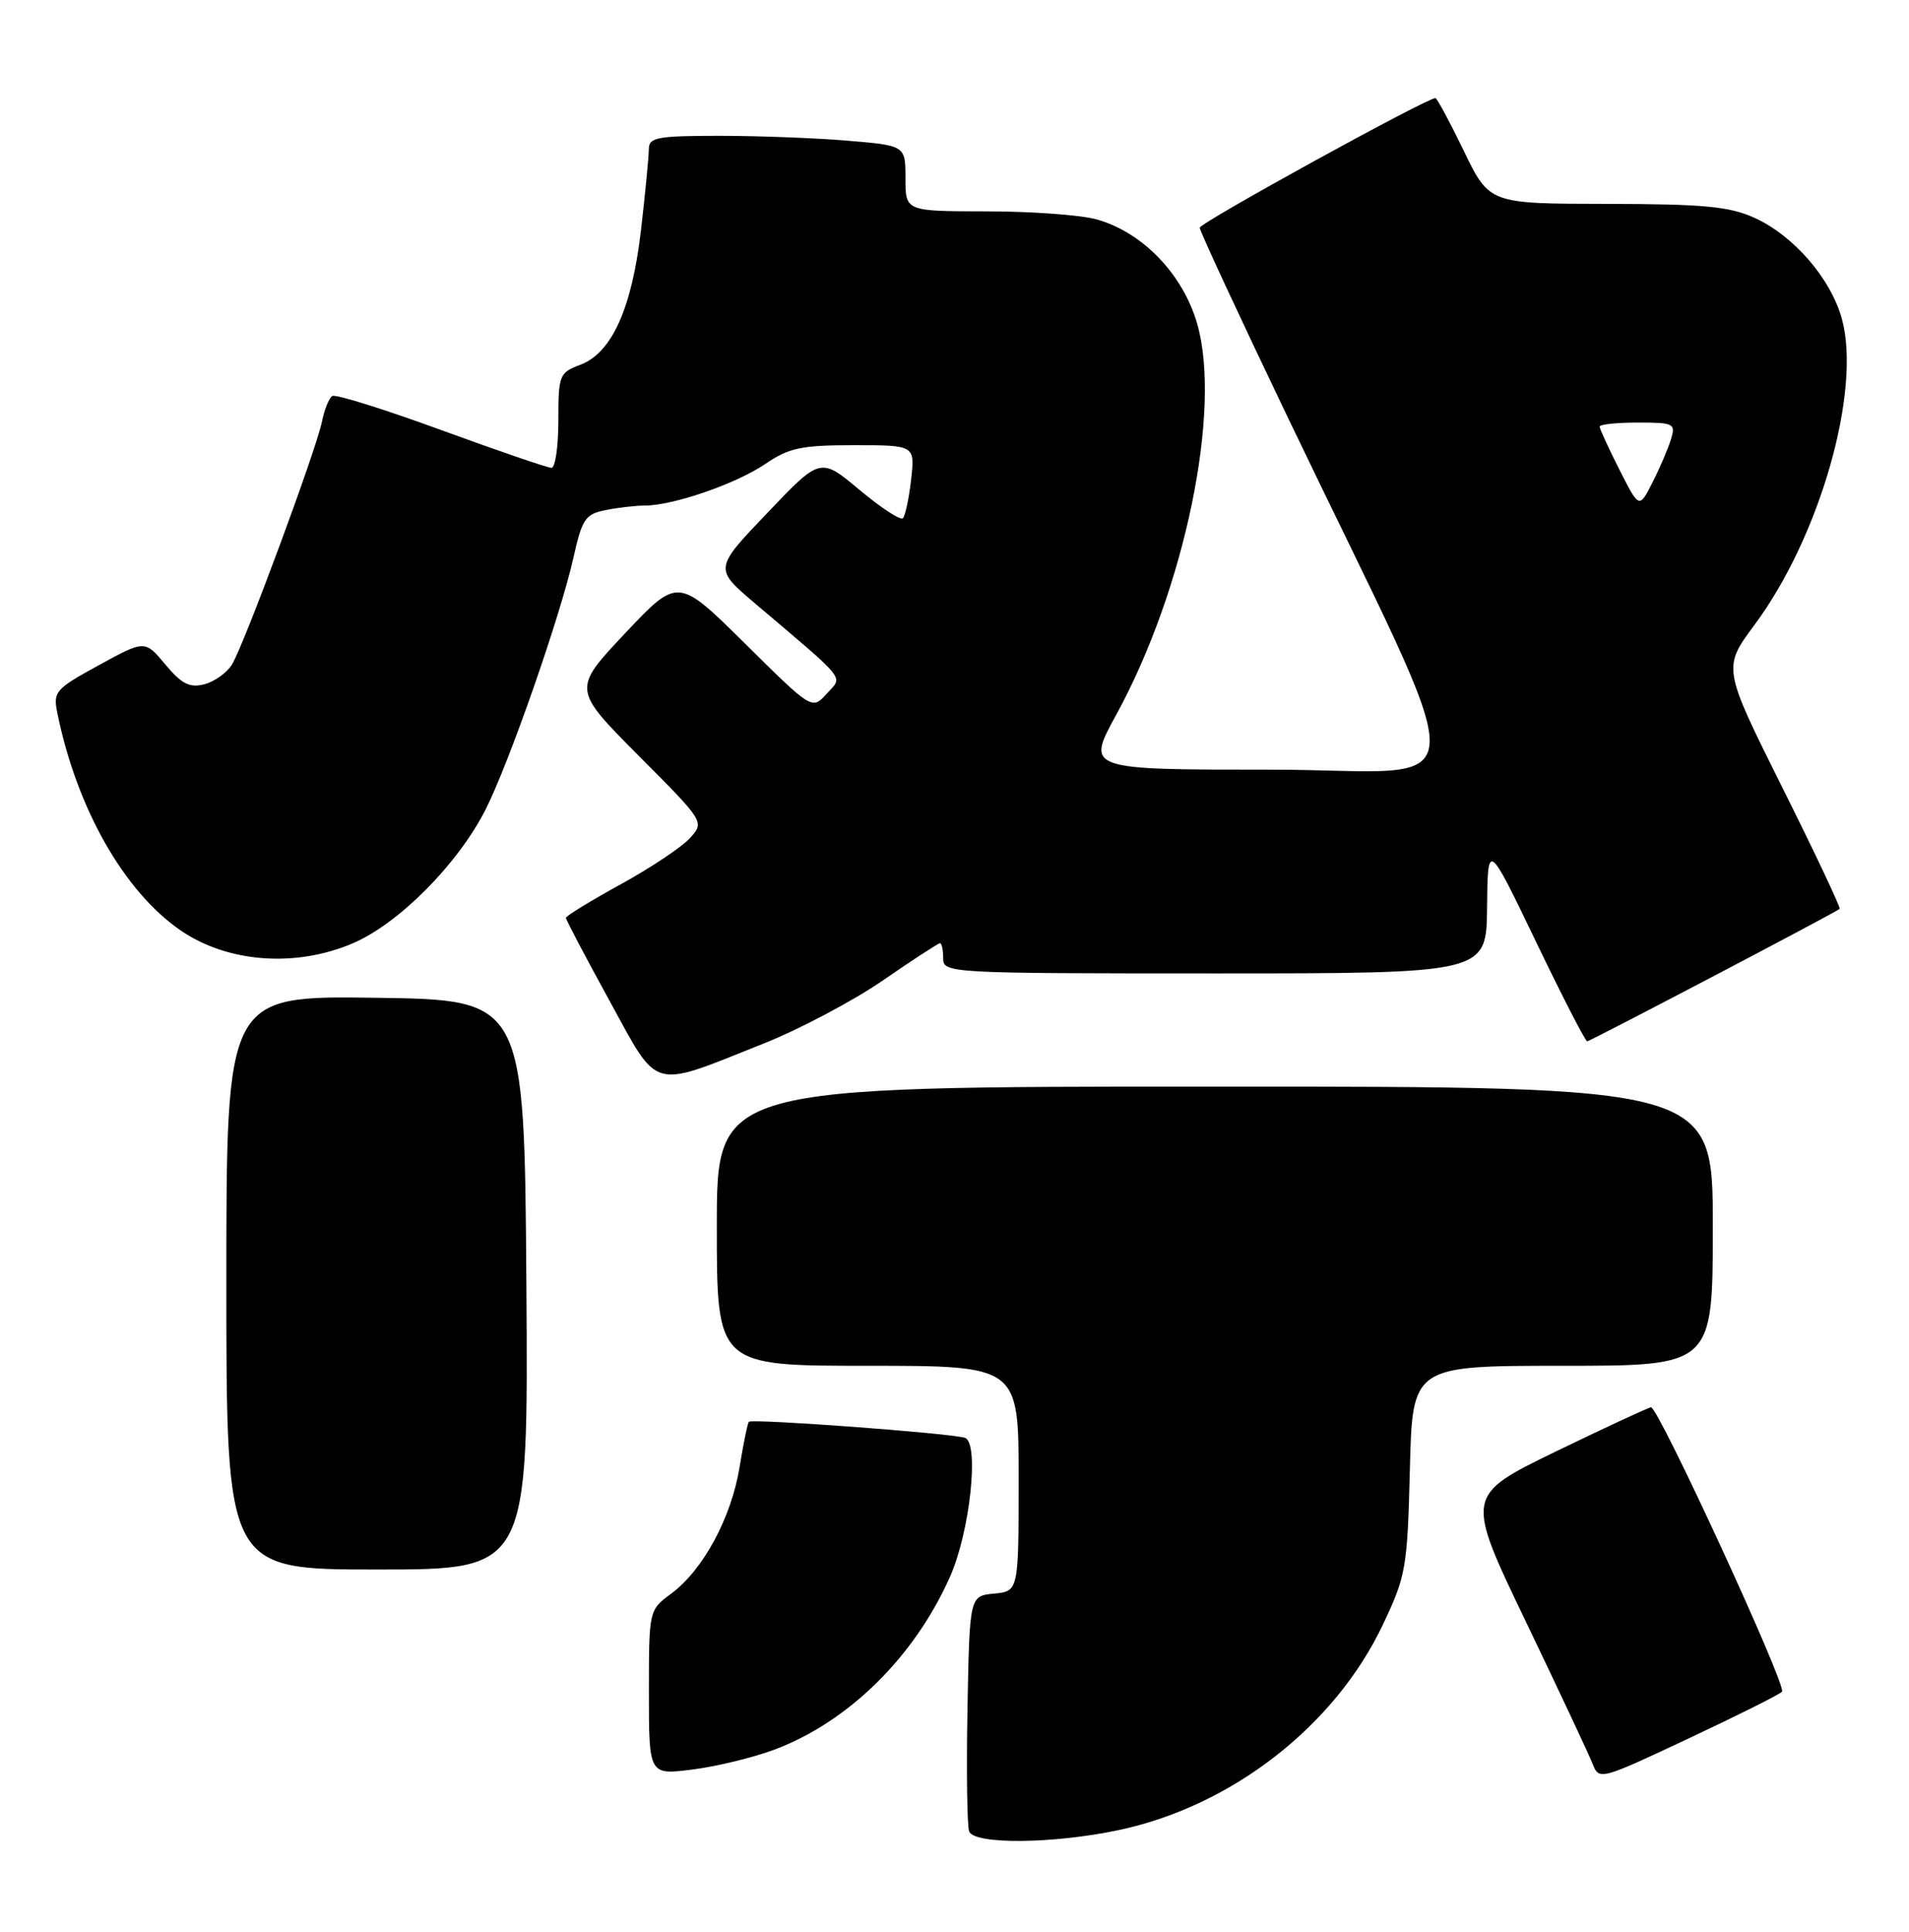 <?xml version="1.0" encoding="UTF-8" standalone="no"?>
<!DOCTYPE svg PUBLIC "-//W3C//DTD SVG 1.1//EN" "http://www.w3.org/Graphics/SVG/1.1/DTD/svg11.dtd" >
<svg xmlns="http://www.w3.org/2000/svg" xmlns:xlink="http://www.w3.org/1999/xlink" version="1.1" viewBox="0 0 253 256">
 <g >
 <path fill="currentColor"
d=" M 148.26 242.53 C 163.25 239.36 176.92 228.72 183.28 215.29 C 186.34 208.84 186.52 207.81 186.85 194.75 C 187.19 181.00 187.19 181.00 207.10 181.00 C 227.00 181.00 227.00 181.00 227.00 162.50 C 227.00 144.00 227.00 144.00 161.00 144.00 C 95.00 144.00 95.00 144.00 95.00 162.50 C 95.00 181.00 95.00 181.00 115.00 181.00 C 135.00 181.00 135.00 181.00 135.00 195.94 C 135.00 210.87 135.00 210.87 131.75 211.19 C 128.50 211.50 128.50 211.50 128.22 226.46 C 128.07 234.68 128.17 241.99 128.44 242.71 C 129.12 244.46 139.58 244.37 148.26 242.53 Z  M 236.17 224.19 C 236.85 223.49 219.81 186.50 218.81 186.50 C 218.52 186.50 212.86 189.13 206.23 192.34 C 194.20 198.19 194.20 198.19 202.19 214.84 C 206.59 224.01 210.58 232.50 211.06 233.73 C 211.93 235.94 212.04 235.91 223.72 230.42 C 230.20 227.38 235.80 224.58 236.17 224.19 Z  M 102.63 231.87 C 112.45 228.19 121.21 219.56 125.92 208.92 C 128.56 202.95 129.81 191.23 127.89 190.55 C 126.21 189.95 99.69 187.98 99.25 188.42 C 99.08 188.59 98.52 191.31 98.01 194.46 C 96.92 201.14 93.17 208.08 88.96 211.19 C 86.00 213.38 86.00 213.38 86.00 224.30 C 86.00 235.23 86.00 235.23 91.73 234.51 C 94.89 234.12 99.79 232.93 102.63 231.87 Z  M 69.76 170.25 C 69.50 132.50 69.50 132.50 49.75 132.23 C 30.00 131.96 30.00 131.96 30.00 169.98 C 30.00 208.00 30.00 208.00 50.01 208.00 C 70.02 208.00 70.02 208.00 69.76 170.25 Z  M 101.19 138.30 C 105.97 136.40 113.09 132.63 117.02 129.92 C 120.95 127.21 124.35 125.00 124.58 125.00 C 124.81 125.00 125.00 125.90 125.00 127.00 C 125.00 128.96 125.67 129.00 161.00 129.00 C 197.00 129.00 197.00 129.00 197.08 120.25 C 197.17 111.50 197.17 111.50 203.54 124.75 C 207.04 132.04 210.11 138.00 210.35 138.00 C 210.73 138.00 243.01 121.07 243.81 120.45 C 243.98 120.32 240.56 113.08 236.21 104.36 C 228.30 88.50 228.30 88.50 232.54 82.79 C 241.20 71.13 246.72 51.73 244.10 42.24 C 242.61 36.88 237.72 31.23 232.51 28.86 C 229.19 27.36 225.82 27.04 212.94 27.02 C 197.39 27.00 197.39 27.00 194.00 20.00 C 192.14 16.15 190.44 13.00 190.24 13.00 C 189.05 13.00 159.00 29.53 159.00 30.18 C 159.00 30.61 164.24 41.89 170.63 55.23 C 195.97 108.08 196.26 102.00 168.44 102.00 C 143.95 102.00 143.95 102.00 147.92 94.75 C 157.03 78.11 161.96 54.26 158.65 42.86 C 156.74 36.29 151.39 30.76 145.32 29.07 C 143.22 28.49 136.66 28.01 130.75 28.01 C 120.00 28.00 120.00 28.00 120.00 23.65 C 120.00 19.29 120.00 19.29 112.35 18.65 C 108.14 18.29 100.49 18.00 95.35 18.00 C 87.11 18.00 86.00 18.21 85.99 19.75 C 85.99 20.71 85.53 25.47 84.97 30.33 C 83.77 40.81 81.11 46.75 76.92 48.34 C 74.12 49.39 74.00 49.70 74.00 55.72 C 74.00 59.17 73.59 62.00 73.09 62.00 C 72.58 62.00 66.02 59.75 58.49 57.00 C 50.97 54.25 44.47 52.21 44.04 52.48 C 43.61 52.74 43.00 54.25 42.68 55.83 C 41.93 59.58 32.34 85.48 30.74 88.07 C 30.06 89.17 28.40 90.35 27.06 90.69 C 25.13 91.18 24.06 90.64 21.91 88.06 C 19.20 84.81 19.20 84.81 13.09 88.16 C 7.32 91.32 7.02 91.66 7.60 94.50 C 10.17 107.11 16.41 118.12 23.92 123.29 C 30.14 127.58 39.20 128.26 46.78 125.00 C 52.88 122.38 60.70 114.49 64.35 107.29 C 67.46 101.16 74.28 81.60 76.01 73.85 C 77.15 68.76 77.58 68.13 80.26 67.60 C 81.91 67.27 84.24 67.00 85.44 67.00 C 89.19 67.00 97.53 64.13 101.40 61.50 C 104.58 59.34 106.19 59.00 113.17 59.00 C 121.26 59.00 121.26 59.00 120.75 63.55 C 120.47 66.05 119.97 68.36 119.66 68.68 C 119.34 68.99 116.75 67.30 113.91 64.92 C 108.73 60.59 108.73 60.59 101.69 67.98 C 94.64 75.36 94.64 75.36 100.02 79.93 C 112.51 90.53 111.73 89.54 109.55 91.95 C 107.62 94.08 107.62 94.08 98.74 85.29 C 89.85 76.50 89.85 76.50 82.86 83.91 C 75.87 91.33 75.87 91.33 84.62 100.13 C 93.38 108.92 93.38 108.92 91.44 111.07 C 90.37 112.25 86.24 115.01 82.25 117.20 C 78.26 119.39 75.00 121.39 75.00 121.64 C 75.00 121.89 77.59 126.81 80.75 132.57 C 87.41 144.71 86.05 144.33 101.19 138.30 Z  M 214.62 62.24 C 213.18 59.39 212.00 56.83 212.00 56.53 C 212.00 56.24 214.28 56.00 217.07 56.00 C 221.86 56.00 222.10 56.12 221.44 58.25 C 221.06 59.49 219.96 62.06 218.99 63.96 C 217.24 67.41 217.24 67.41 214.62 62.24 Z "/>
</g>
</svg>